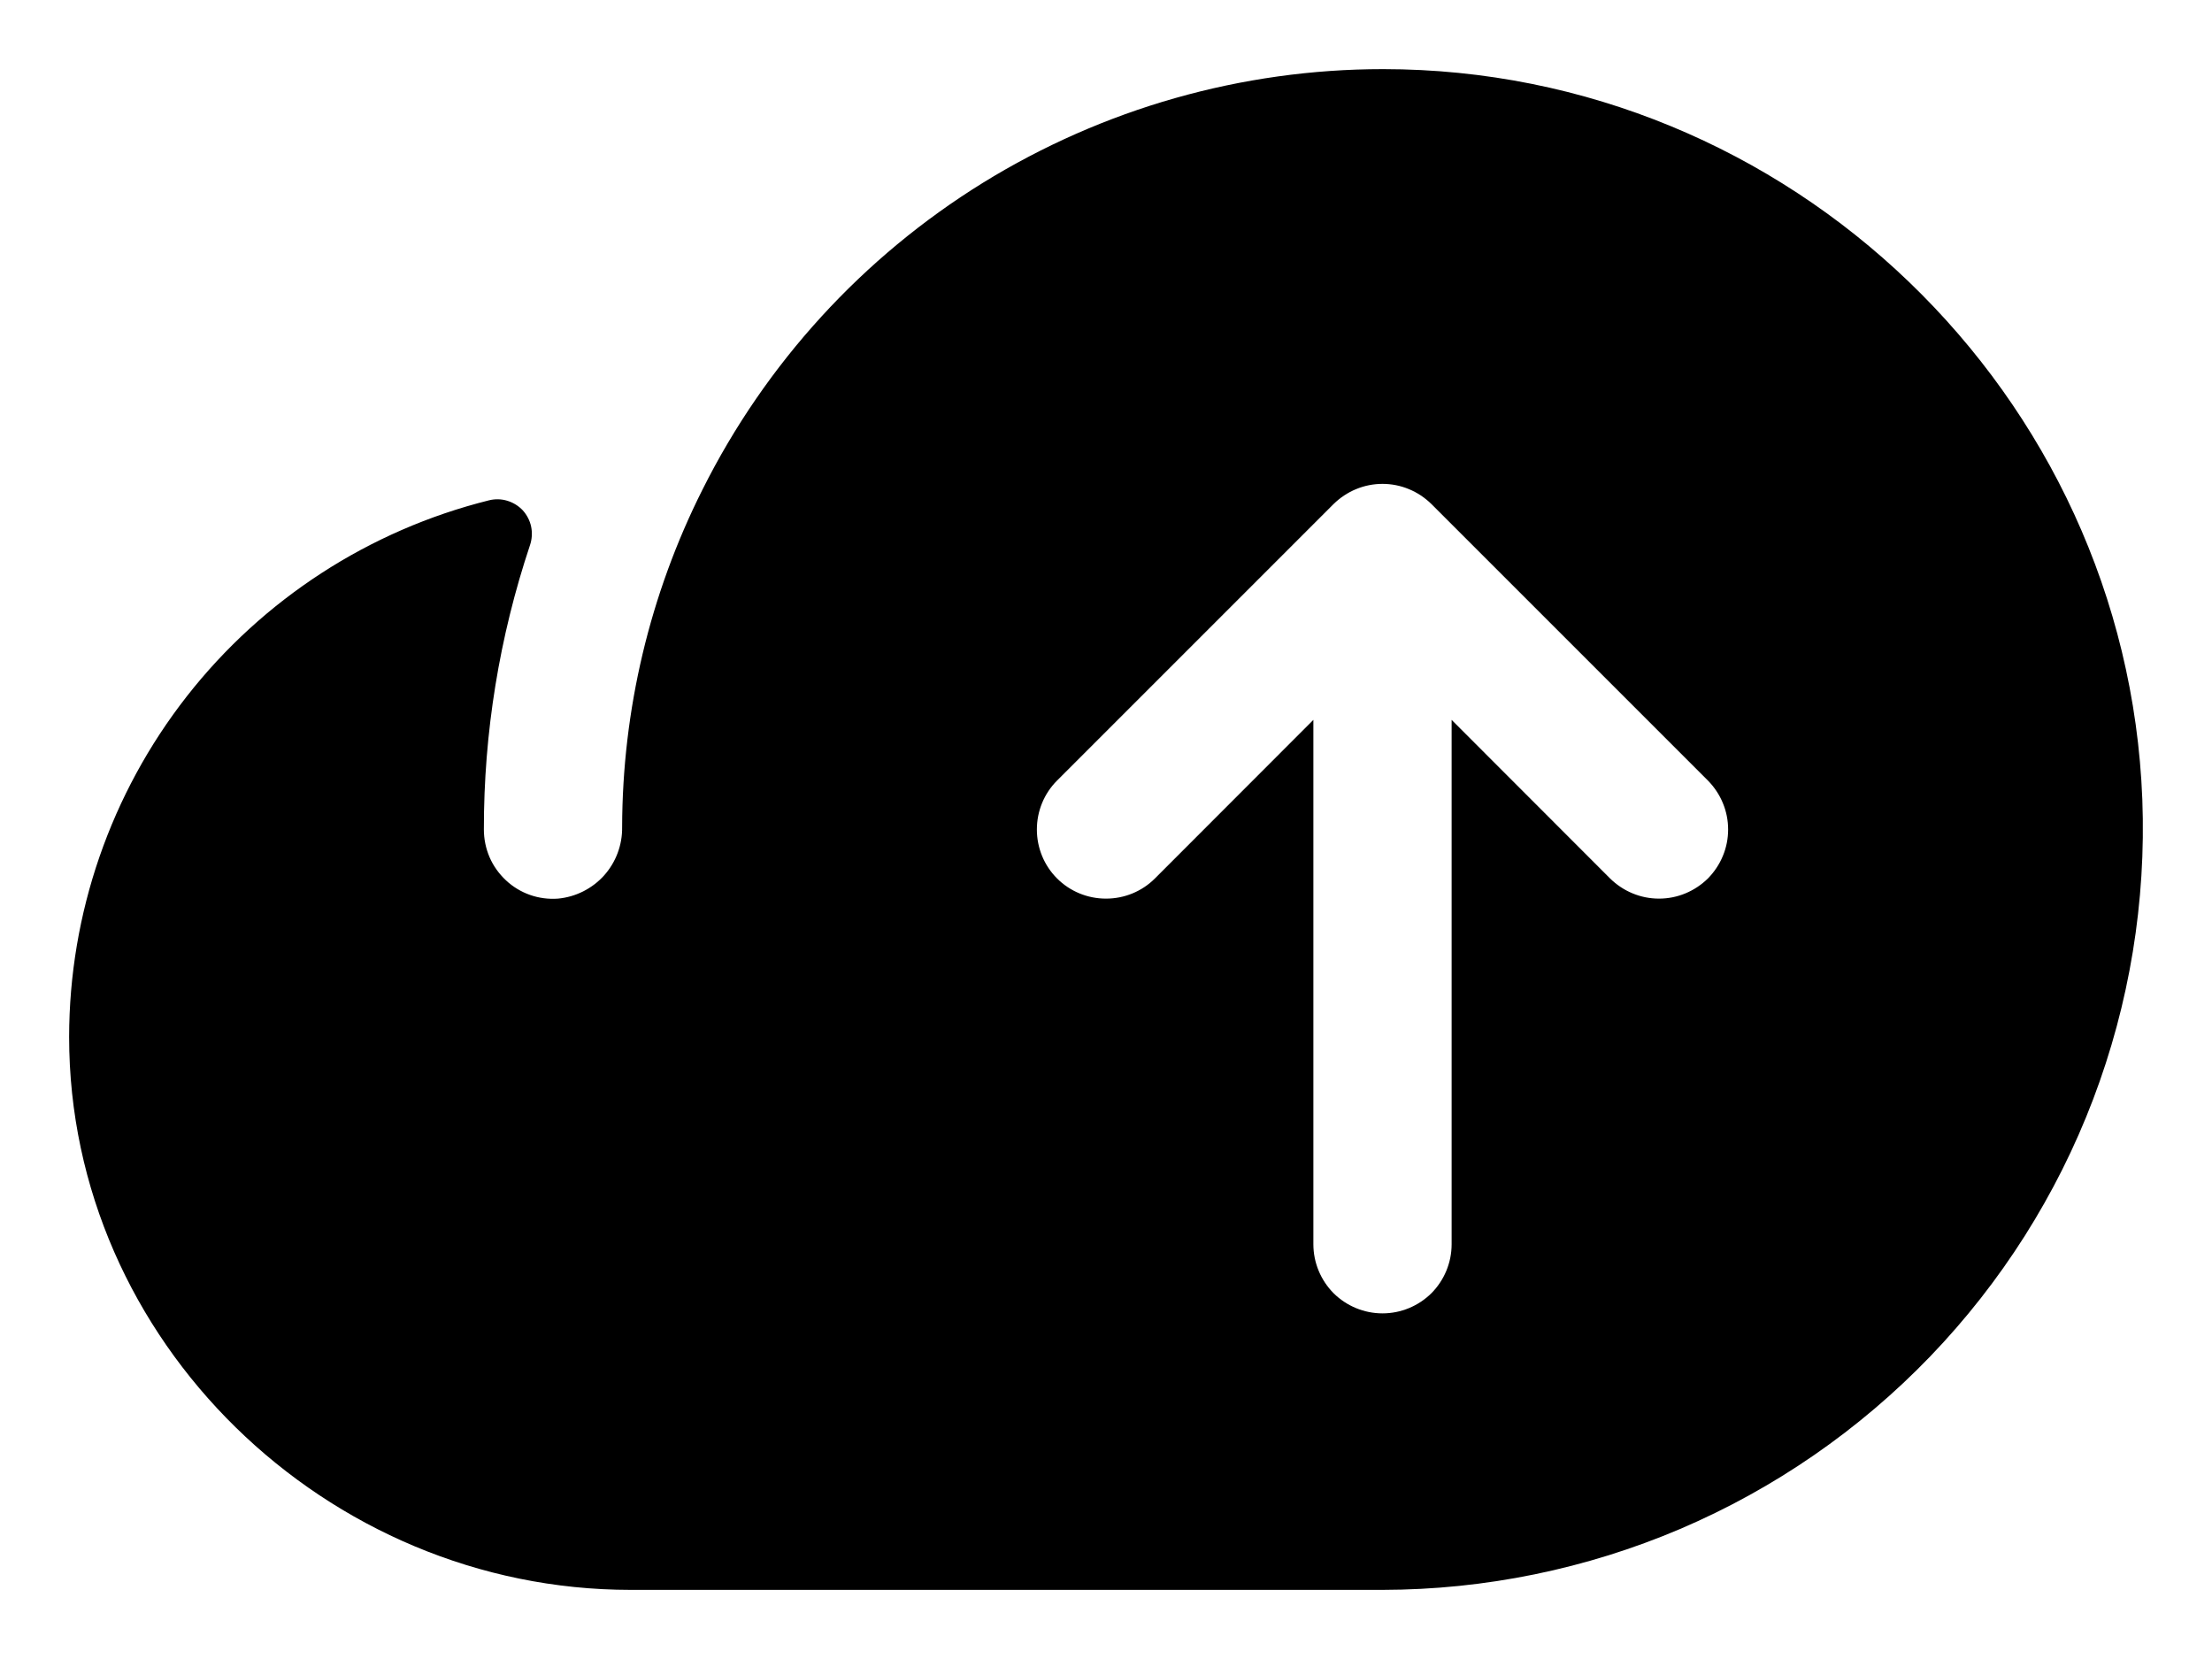 <svg width="16" height="12" viewBox="0 0 16 12" fill="none" xmlns="http://www.w3.org/2000/svg">
<path d="M15.496 5.782C15.382 2.846 12.942 0.5 10.004 0.5C8.982 0.5 7.98 0.785 7.11 1.322C6.241 1.859 5.538 2.628 5.081 3.542C4.7 4.3 4.502 5.135 4.5 5.983C4.502 6.112 4.455 6.237 4.369 6.333C4.283 6.428 4.164 6.488 4.036 6.5C3.967 6.505 3.898 6.496 3.833 6.473C3.768 6.45 3.709 6.414 3.659 6.367C3.609 6.32 3.568 6.263 3.541 6.2C3.514 6.137 3.5 6.069 3.5 6C3.499 5.301 3.612 4.606 3.834 3.942C3.848 3.9 3.851 3.854 3.842 3.81C3.833 3.766 3.812 3.726 3.782 3.692C3.751 3.659 3.712 3.635 3.669 3.622C3.626 3.609 3.581 3.608 3.537 3.619C2.671 3.835 1.901 4.334 1.351 5.037C0.801 5.74 0.501 6.607 0.5 7.5C0.5 9.699 2.359 11.5 4.562 11.5H10C10.74 11.499 11.473 11.349 12.154 11.059C12.835 10.768 13.45 10.343 13.963 9.81C14.476 9.276 14.877 8.644 15.14 7.952C15.403 7.26 15.524 6.522 15.496 5.782ZM12.354 6.354C12.307 6.4 12.252 6.437 12.191 6.462C12.131 6.487 12.066 6.5 12 6.5C11.934 6.5 11.869 6.487 11.809 6.462C11.748 6.437 11.693 6.4 11.646 6.354L10.5 5.207V9C10.5 9.133 10.447 9.26 10.354 9.354C10.26 9.447 10.133 9.5 10 9.5C9.867 9.5 9.74 9.447 9.646 9.354C9.553 9.26 9.5 9.133 9.5 9V5.207L8.354 6.354C8.26 6.448 8.133 6.5 8 6.5C7.867 6.5 7.74 6.448 7.646 6.354C7.552 6.26 7.5 6.133 7.5 6C7.5 5.867 7.552 5.74 7.646 5.646L9.646 3.646C9.693 3.6 9.748 3.563 9.809 3.538C9.869 3.513 9.934 3.5 10 3.5C10.066 3.5 10.131 3.513 10.191 3.538C10.252 3.563 10.307 3.6 10.354 3.646L12.354 5.646C12.4 5.693 12.437 5.748 12.462 5.809C12.487 5.869 12.5 5.934 12.5 6C12.5 6.066 12.487 6.131 12.462 6.191C12.437 6.252 12.4 6.307 12.354 6.354Z" fill="black"/>
</svg>
